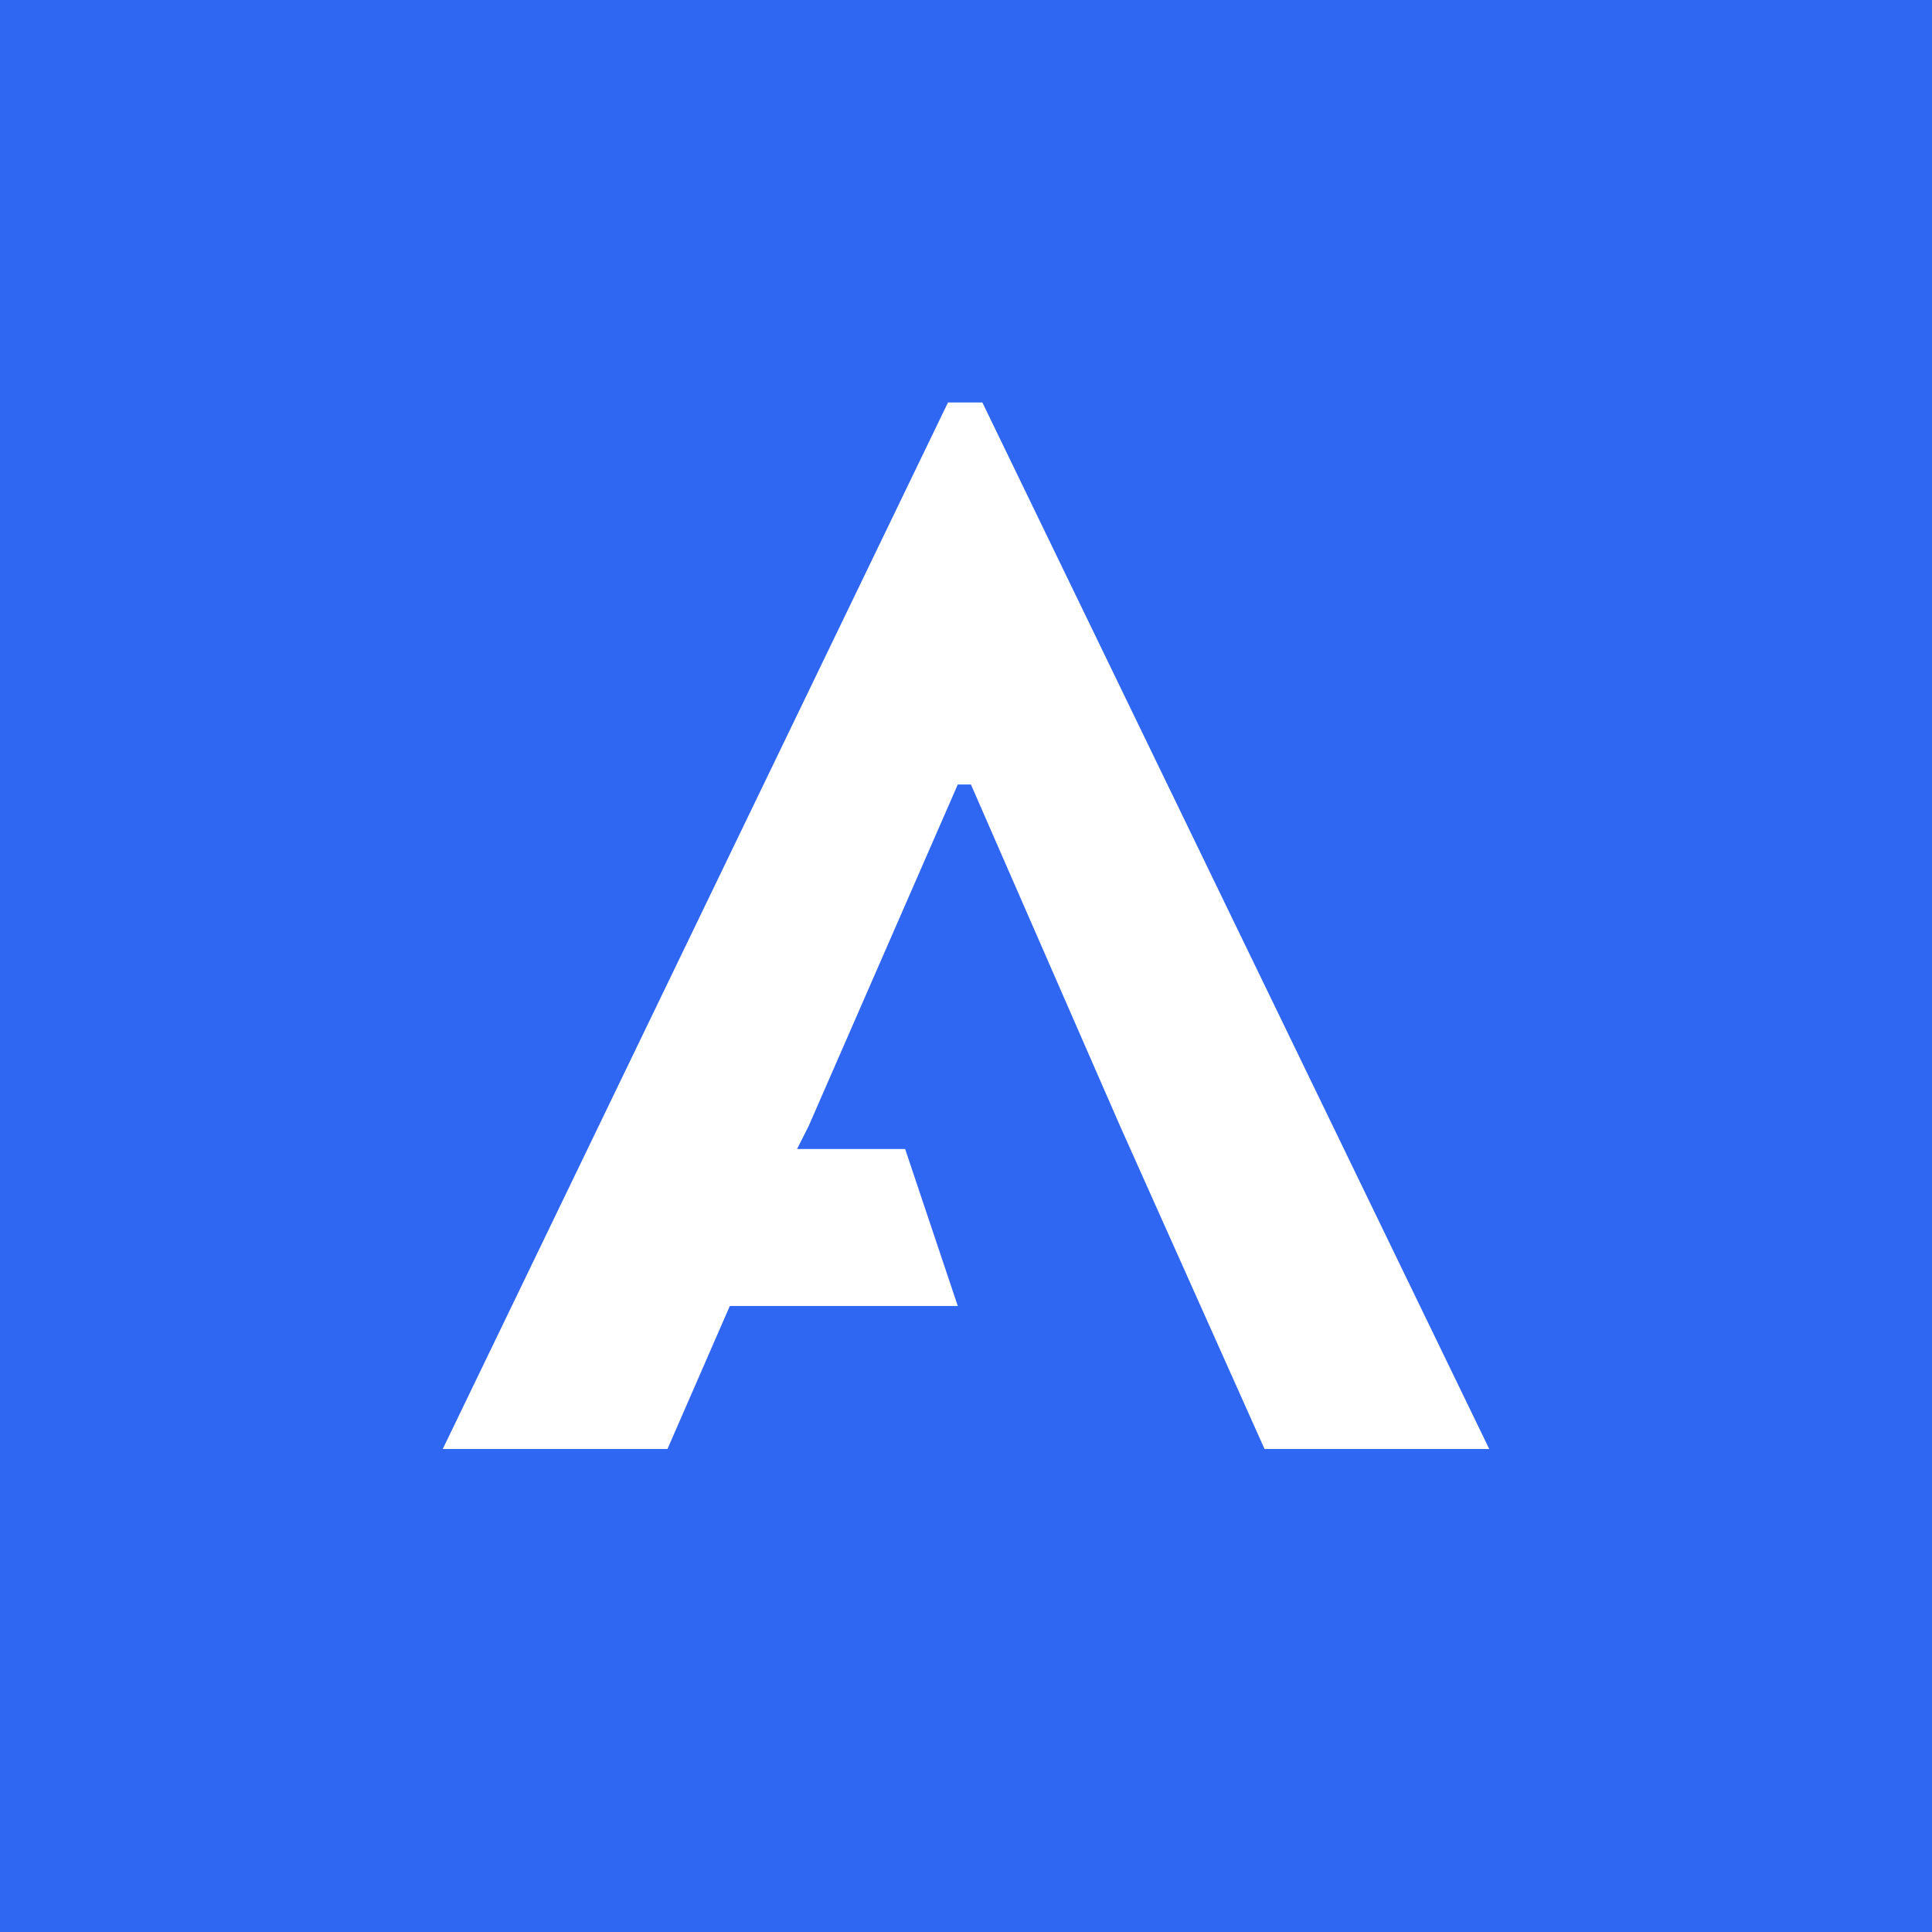 <svg width="48" height="48" viewBox="0 0 48 48" fill="none" xmlns="http://www.w3.org/2000/svg">
<rect width="48" height="48" fill="#2F66F2"/>
<path d="M16.583 36H11L23.552 10H24.407L37 36H31.417L27.831 27.983L24.122 19.49H23.796L20.088 27.983L19.802 28.547H22.488L23.796 32.447H18.132L16.583 36Z" fill="white"/>
</svg>
